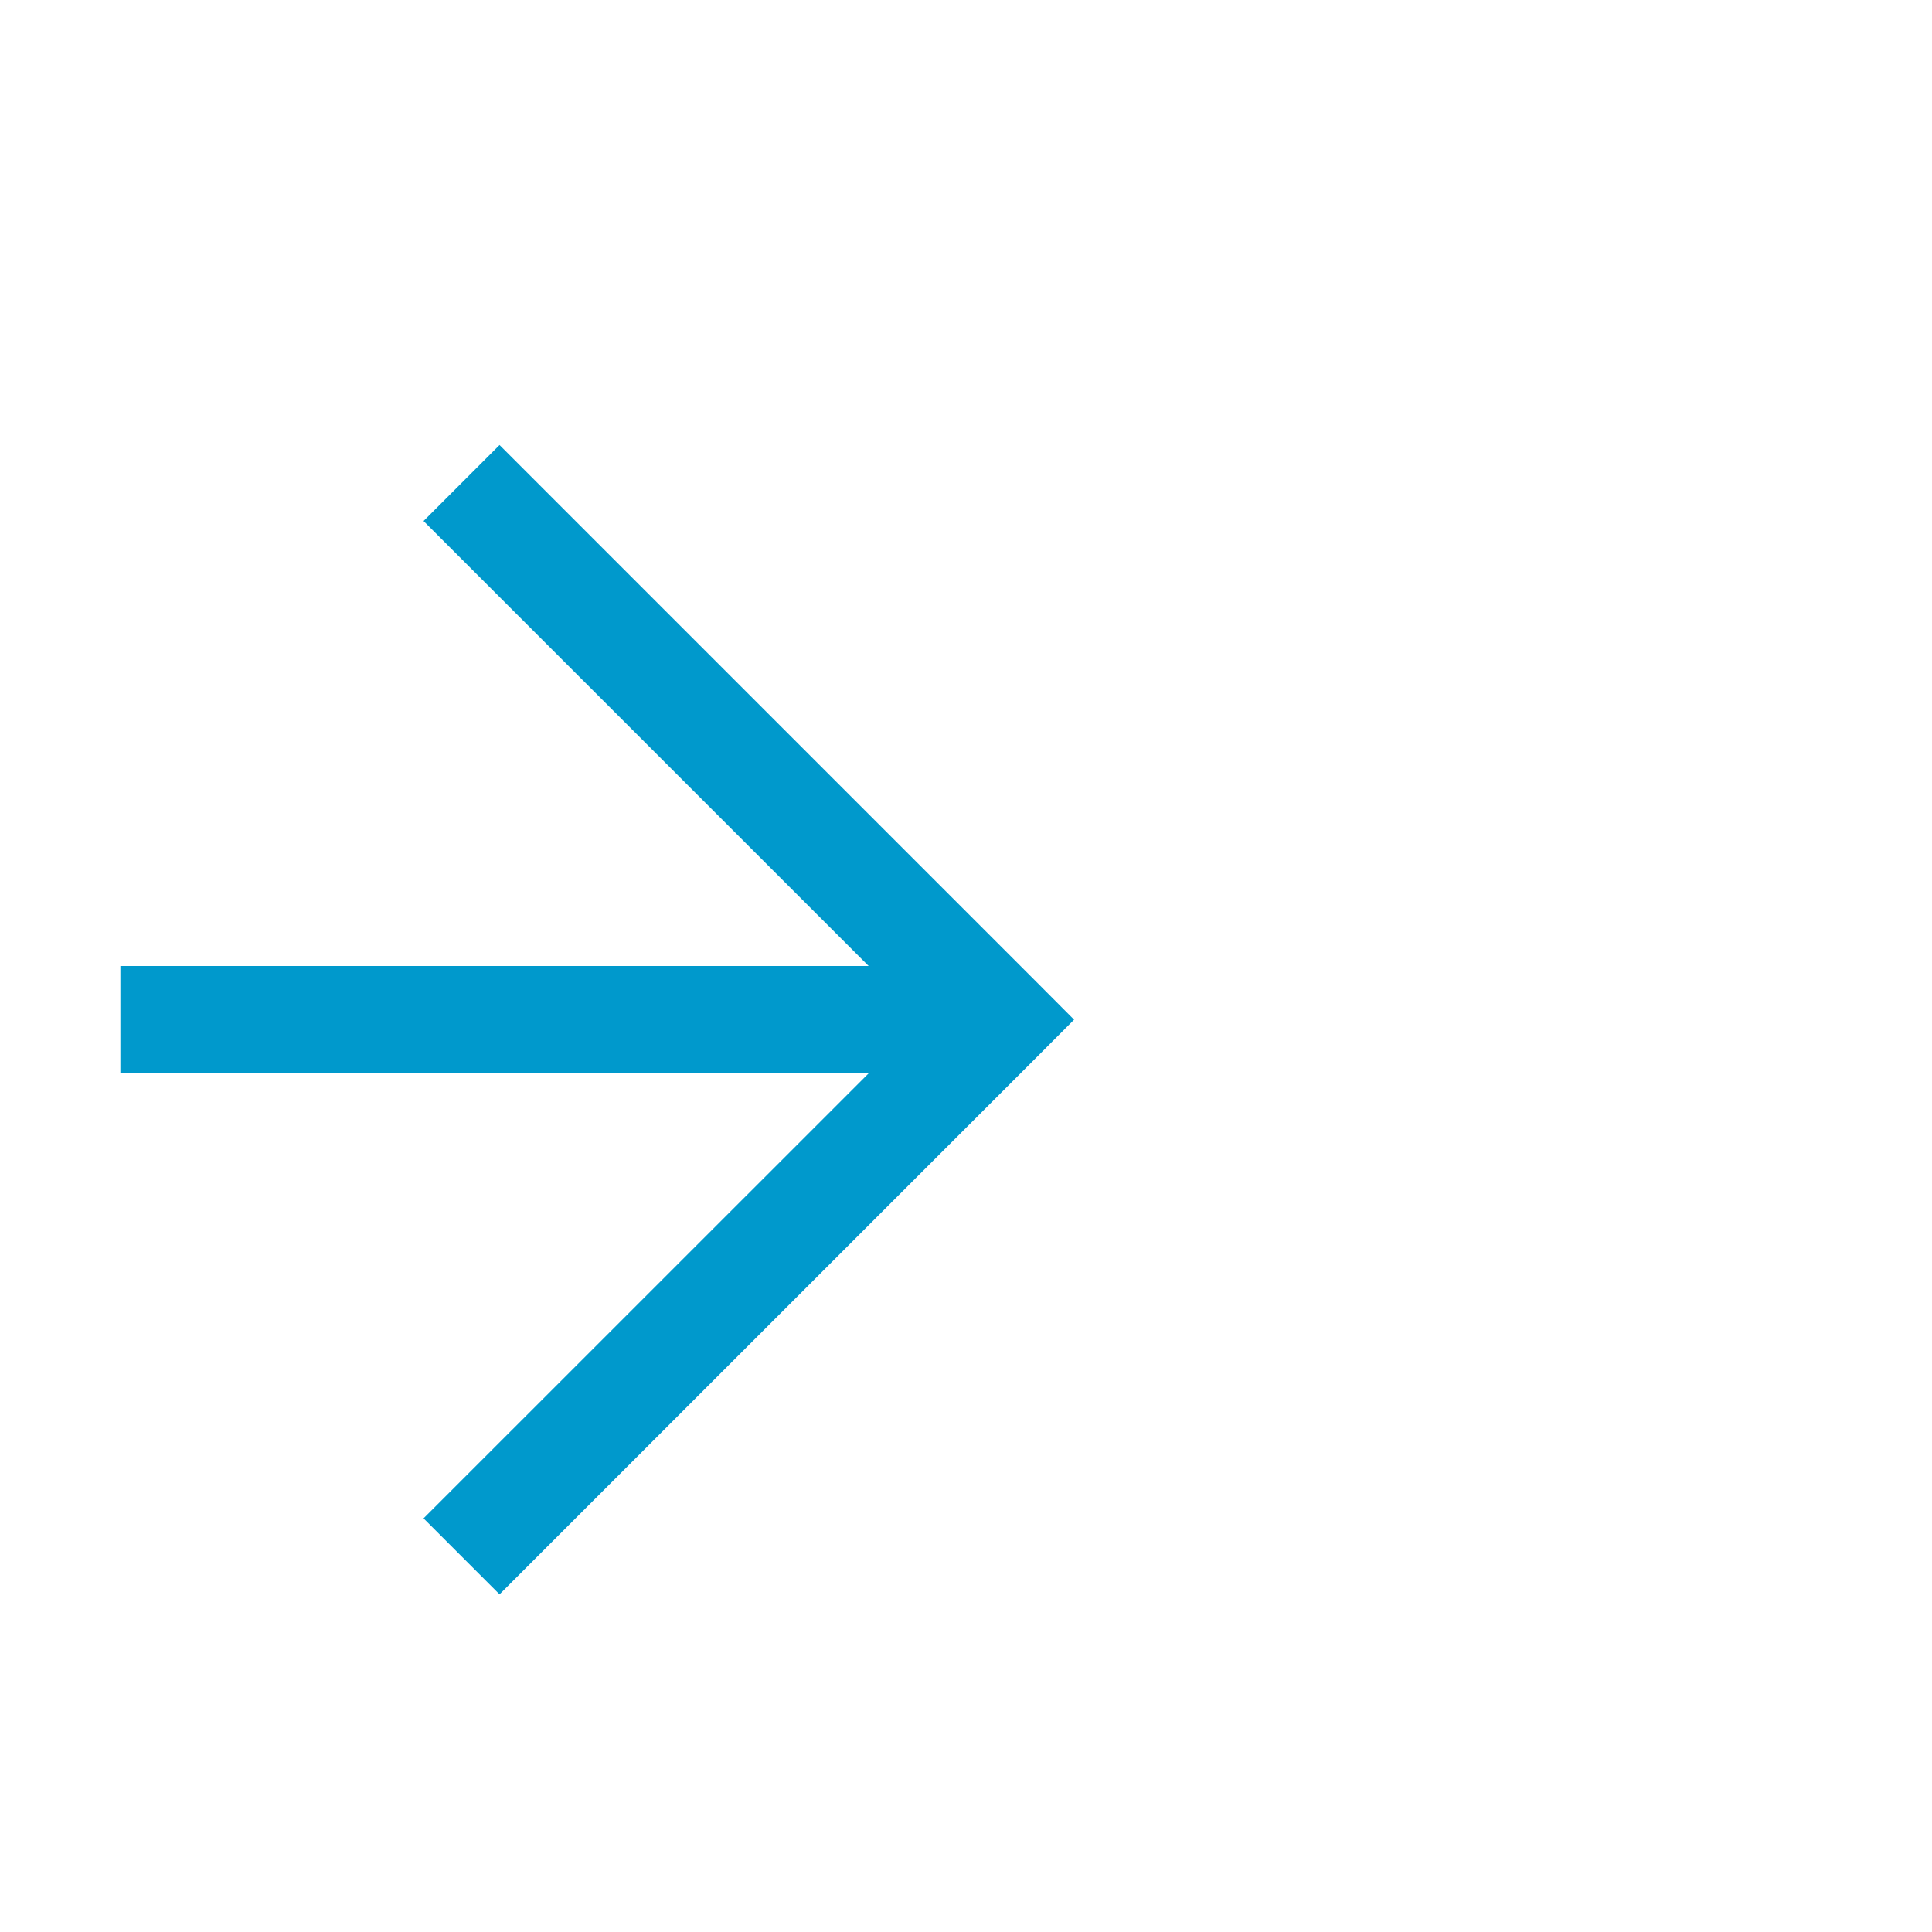 ﻿<?xml version="1.0" encoding="utf-8"?>
<svg version="1.1" xmlns:xlink="http://www.w3.org/1999/xlink" width="18px" height="18px" preserveAspectRatio="xMinYMid meet" viewBox="596 199  18 16" xmlns="http://www.w3.org/2000/svg">
  <path d="M 462.5 225  L 462.5 212  A 5 5 0 0 1 467.5 207.5 L 605 207.5  " stroke-width="1" stroke-dasharray="17,8" stroke="#0099cc" fill="none" />
  <path d="M 599.946 202.854  L 604.593 207.5  L 599.946 212.146  L 600.654 212.854  L 605.654 207.854  L 606.007 207.5  L 605.654 207.146  L 600.654 202.146  L 599.946 202.854  Z " fill-rule="nonzero" fill="#0099cc" stroke="none" />
</svg>